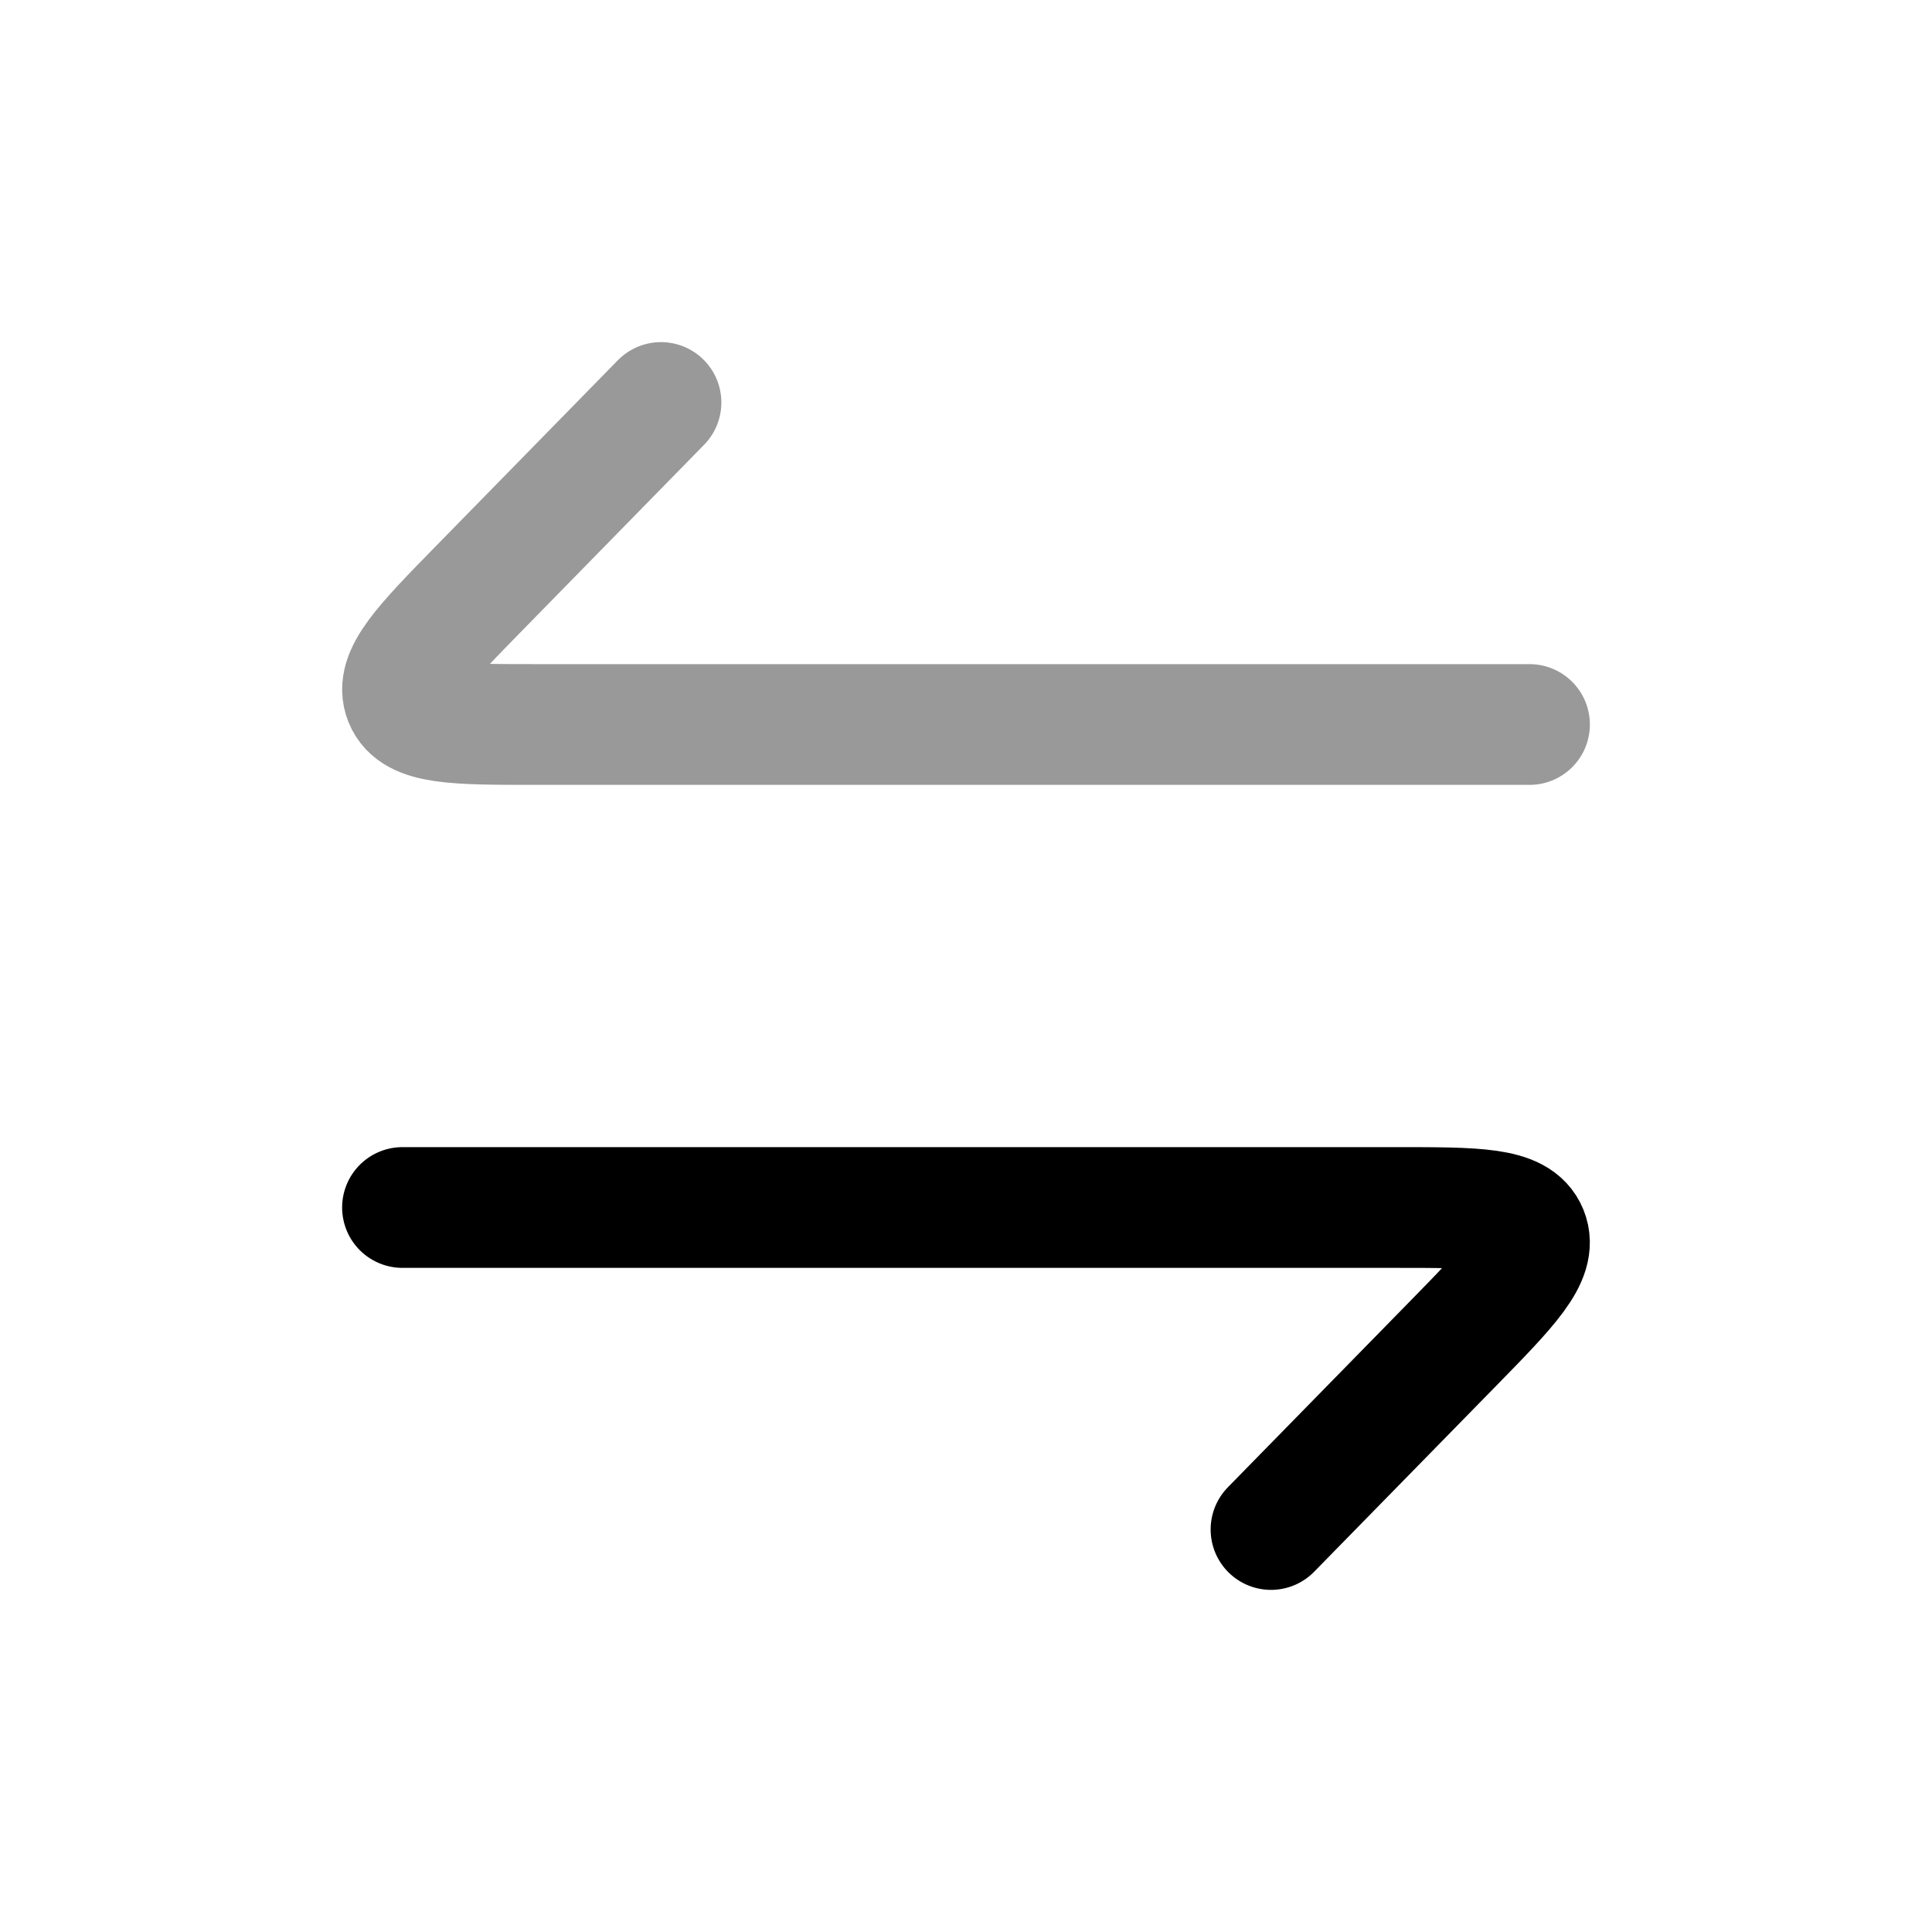 <svg width="24" height="24" viewBox="0 0 24 24" fill="none" xmlns="http://www.w3.org/2000/svg">
<path opacity="0.4" d="M19 9H6.659C5.653 9 5.15 9 5.025 8.691C4.9 8.383 5.255 8.019 5.966 7.293L8.211 5" stroke="currentColor" stroke-width="1.5" stroke-linecap="round" stroke-linejoin="round"/>
<path d="M5 15H17.341C18.347 15 18.85 15 18.975 15.309C19.1 15.617 18.745 15.981 18.034 16.707L15.789 19" stroke="currentColor" stroke-width="1.5" stroke-linecap="round" stroke-linejoin="round"/>
</svg>
